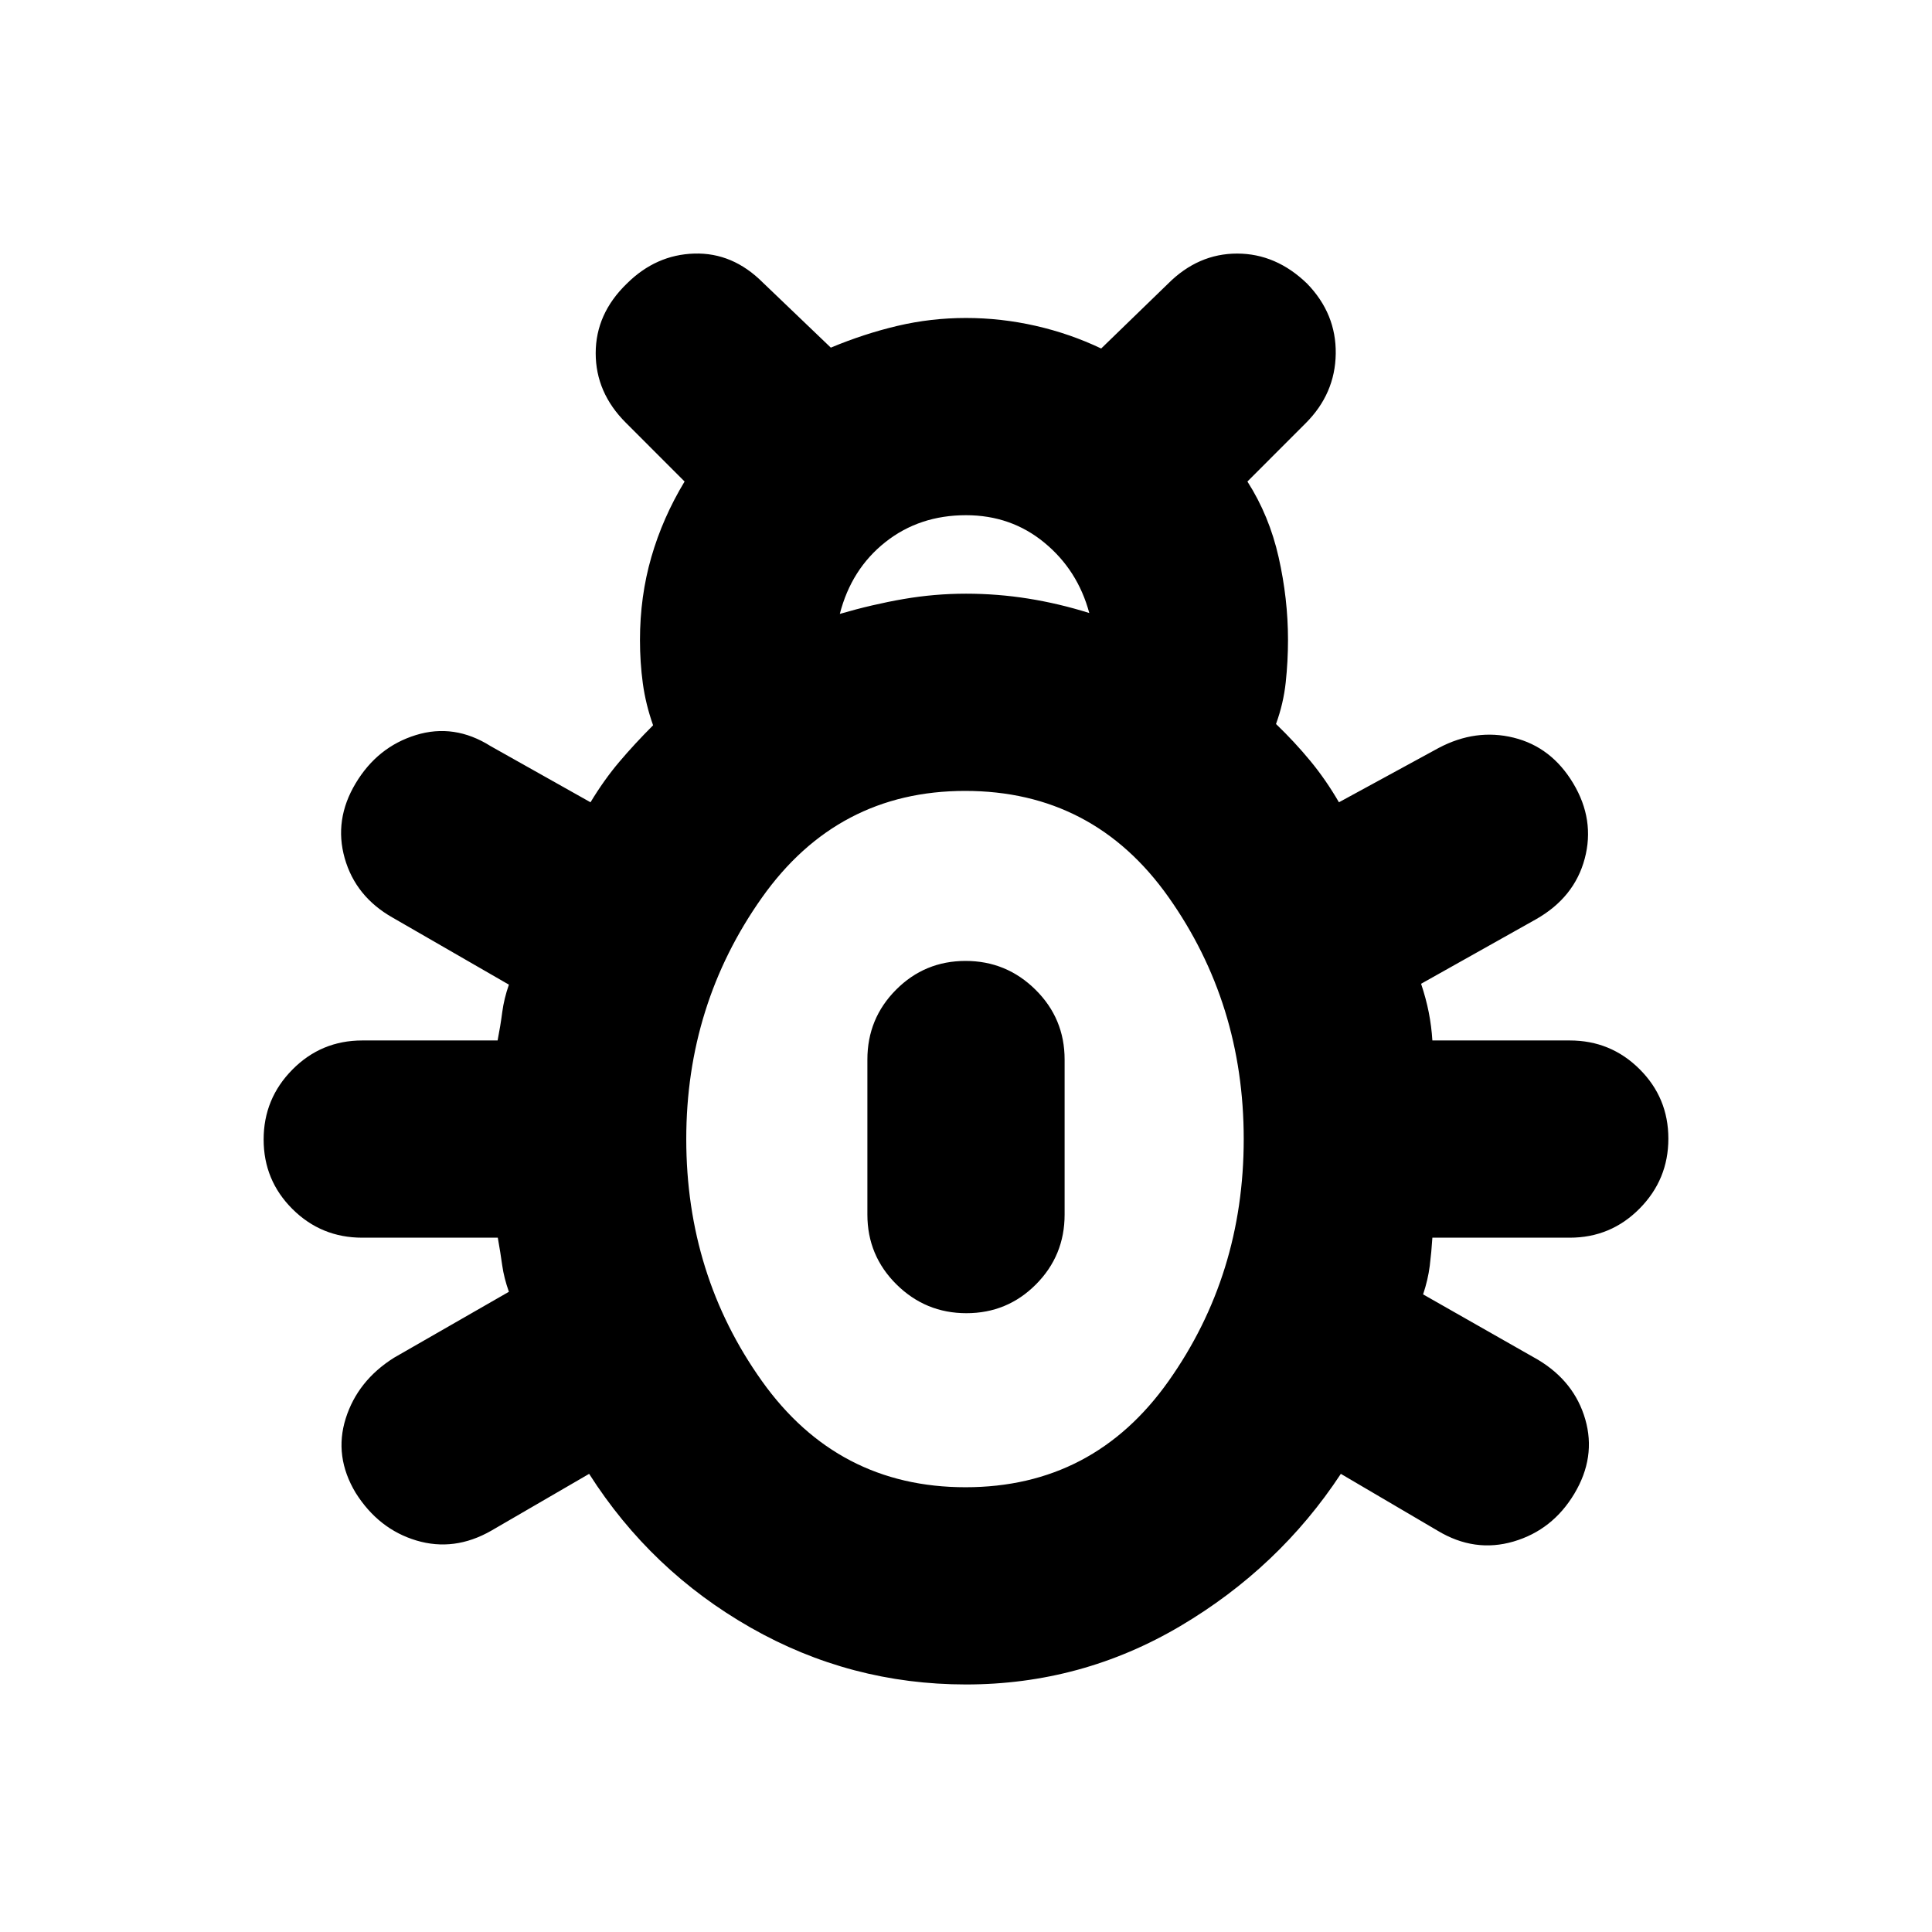 <svg xmlns="http://www.w3.org/2000/svg" height="20" viewBox="0 -960 960 960" width="20"><path d="M480-123q-57.43 0-107-28.24t-80.26-76.41l-48.7 28.28q-18.34 10.46-37.15 4.83-18.8-5.63-30.19-23.72-10.83-18.09-4.92-36.89 5.92-18.81 24-30.2l57.09-32.77q-2.44-6.87-3.31-13.07-.86-6.2-2.2-13.81H180q-20.39 0-34.69-14.24Q131-373.49 131-393.79q0-20.3 14.31-34.75Q159.61-443 180-443h67.26q1.44-7.4 2.3-14.05.87-6.65 3.31-13.68l-57.84-33.35q-18.33-10.4-23.75-29.48-5.41-19.09 5.42-37.18 10.82-18.09 29.91-24t37.17 5.48l49.64 27.91q6.75-11.17 14.28-20.06 7.52-8.89 16.82-18.2-3.69-10.44-5.11-20.89-1.41-10.45-1.41-21.46 0-21.68 5.65-41.23 5.65-19.55 16.52-37.55l-29.21-29.22Q296-764.91 296-784.5t15.43-34.54Q325.91-833.44 345-834q19.09-.57 34.04 14.39l33.79 32.35q16.43-6.87 33.08-10.81Q462.57-802 480-802q17.43 0 34.55 3.89 17.12 3.89 32.62 11.28l33.22-32.21Q595.35-834 614.72-834q19.37 0 34.8 14.96 14.48 14.95 14.2 34.82-.28 19.87-14.96 34.54l-28.93 28.94q10.87 17 15.52 37.65T640-642.1q0 10.62-1.13 21.15t-4.83 20.7q9.31 8.95 17.05 18.34t14.22 20.56l49.58-27.01q18.41-9.73 37.22-5.1 18.8 4.63 29.63 22.72 10.83 18.09 5.7 37.39-5.14 19.31-24.22 30.13l-57.09 32.05q2.44 7.28 3.81 14.2 1.36 6.93 1.8 13.97H780q20.39 0 34.69 14.25Q829-414.51 829-394.21q0 20.3-14.31 34.75Q800.39-345 780-345h-68.26q-.44 7.04-1.3 13.97-.87 6.92-3.31 14.2l57.09 32.48q18.08 10.83 23.5 29.63 5.41 18.81-5.42 36.9-10.82 18.08-30.19 23.78-19.37 5.69-37.71-5.33l-48.14-28.28q-30.69 46.61-79.76 75.63Q537.43-123 480-123Zm-62.7-531.96q16.31-4.74 31.71-7.39 15.41-2.65 31-2.65 15.6 0 30.87 2.43 15.27 2.44 30.38 7.18-5.74-21.31-22.31-34.96Q502.39-704 480-704q-23.17 0-40.06 13.37-16.9 13.37-22.64 35.67ZM479.76-221q63.59 0 100.91-52.77Q618-326.55 618-394q0-67.35-37.33-120.17Q543.35-567 479.56-567q-63.47 0-101.02 53.11Q341-460.78 341-394q0 67.45 37.59 120.23Q416.17-221 479.76-221Zm.45-86.48q-20.3 0-34.75-14.3Q431-336.09 431-356.48v-77.04q0-20.39 14.25-34.69 14.24-14.31 34.54-14.31 20.3 0 34.75 14.31Q529-453.91 529-433.52v77.04q0 20.39-14.25 34.7-14.24 14.3-34.54 14.3Z"/></svg>